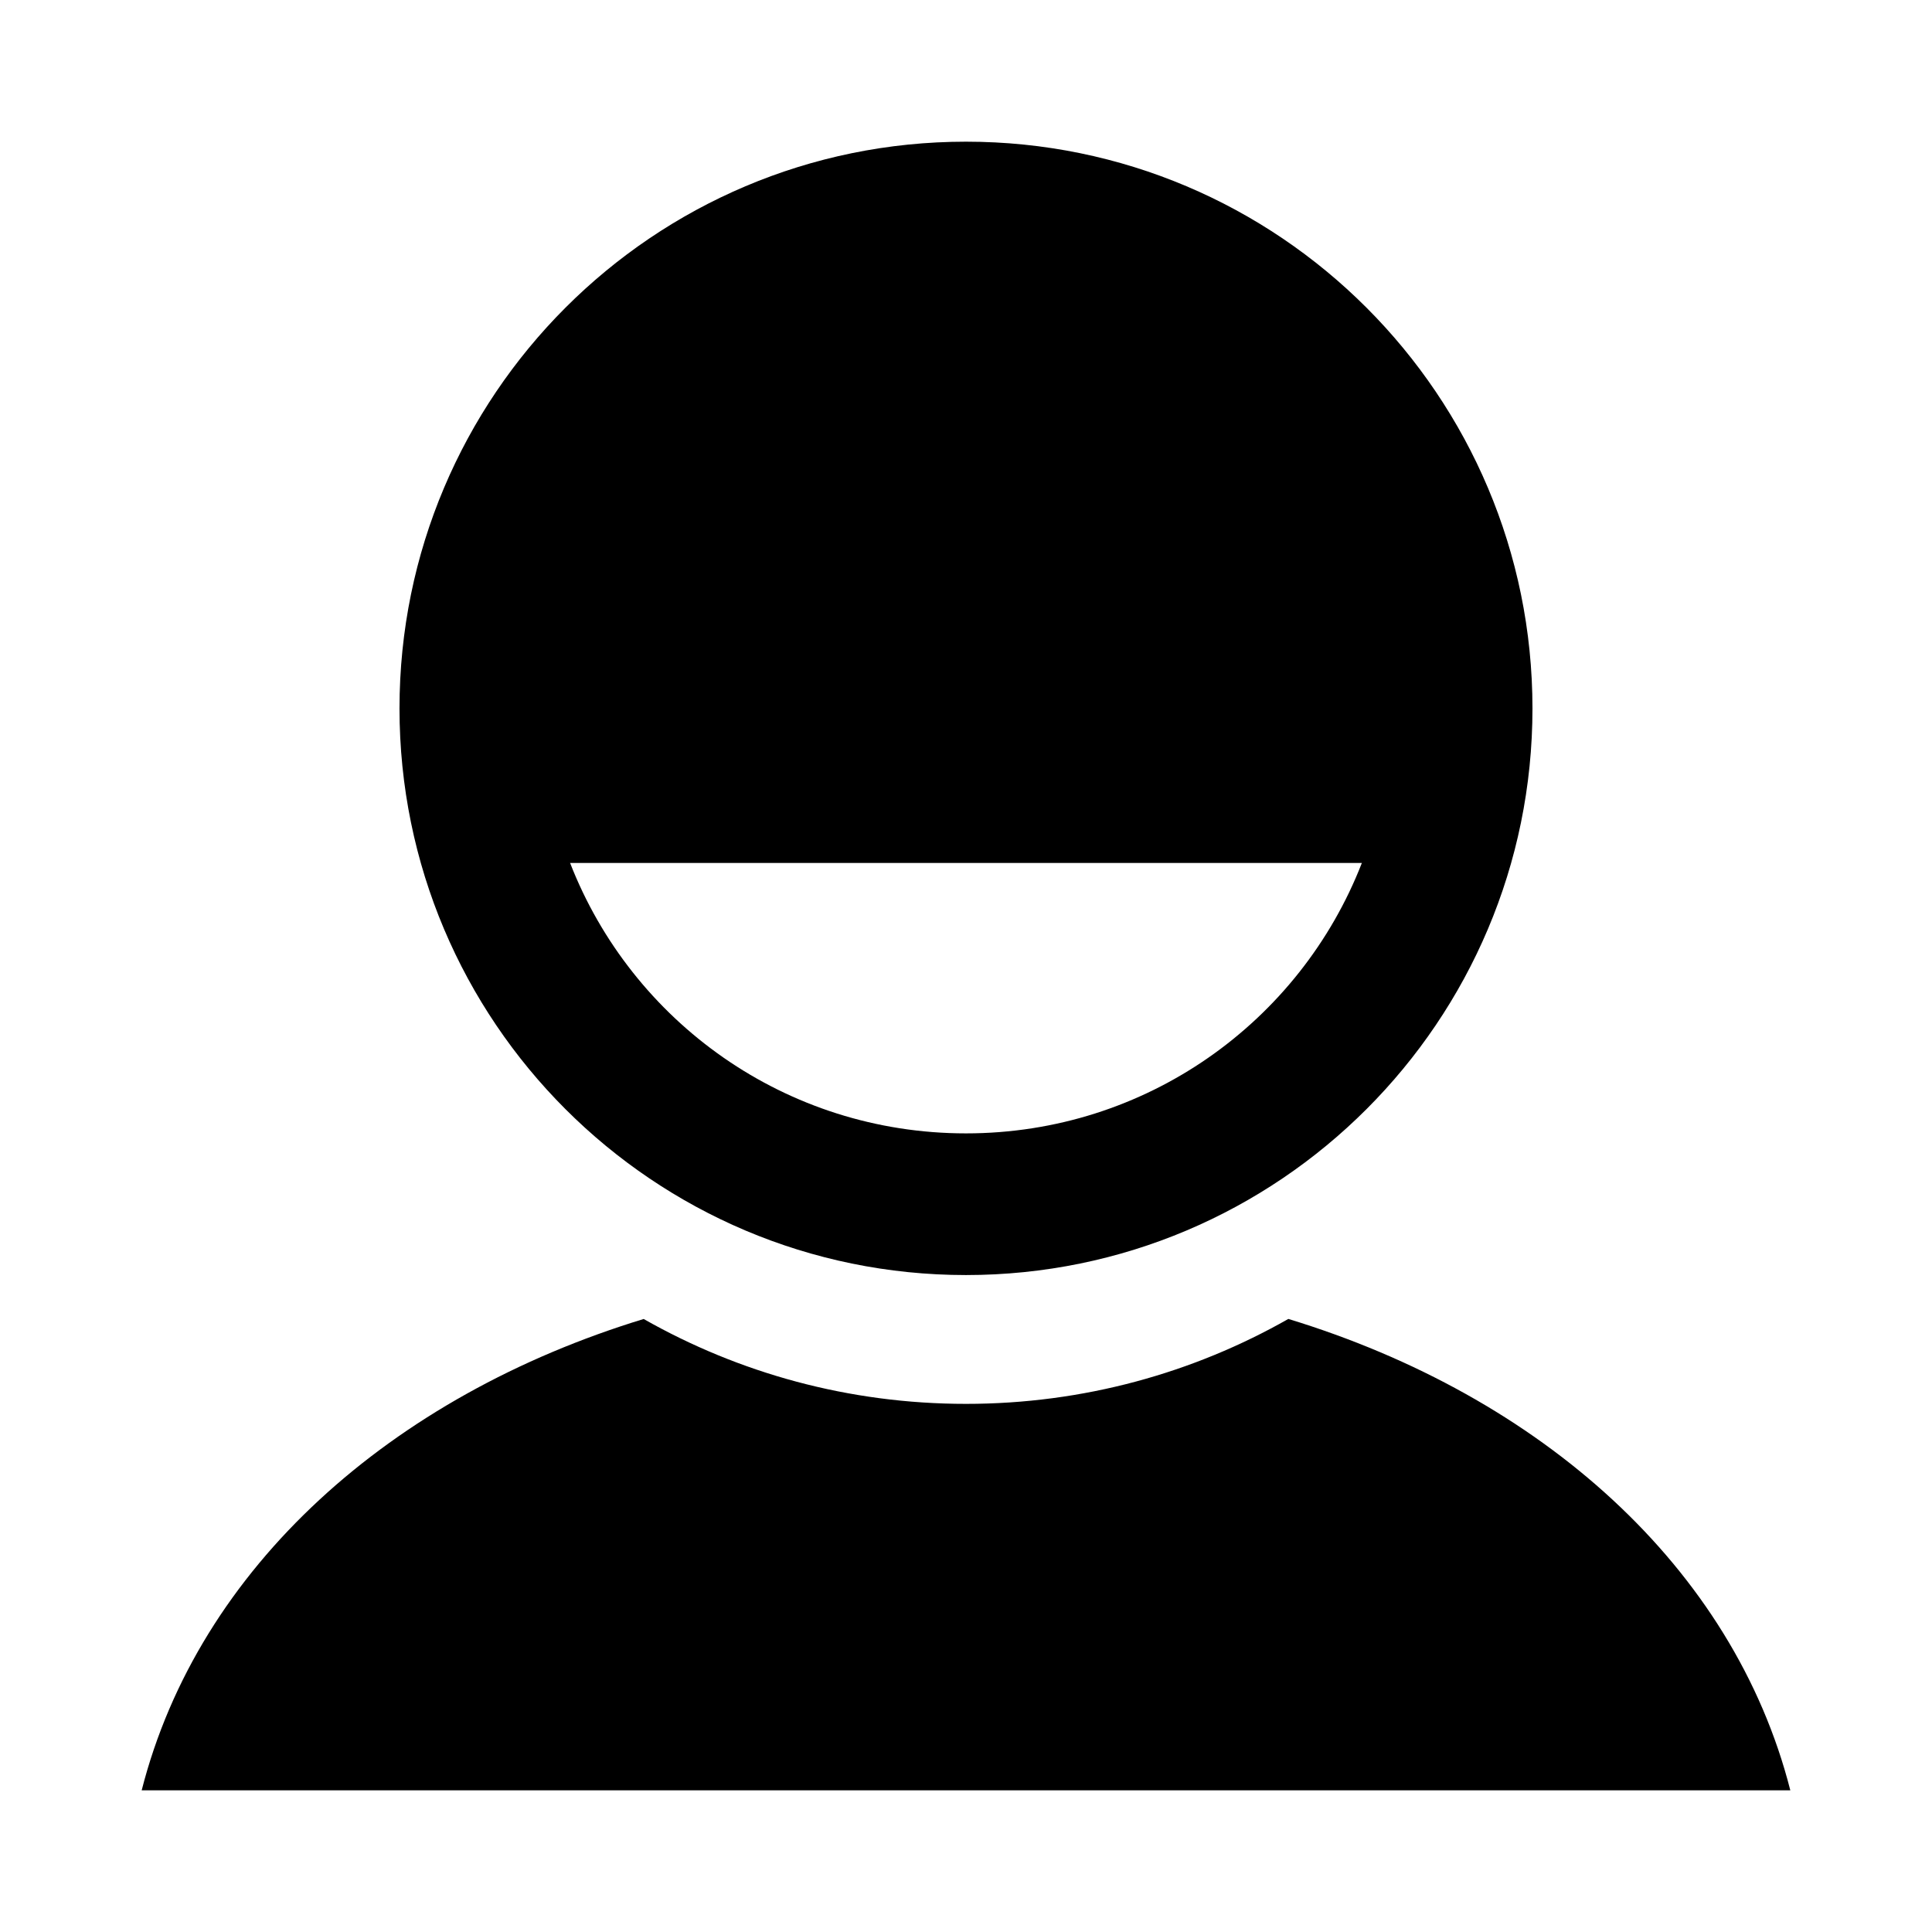 <?xml version="1.0" standalone="no"?><!DOCTYPE svg PUBLIC "-//W3C//DTD SVG 1.1//EN" "http://www.w3.org/Graphics/SVG/1.1/DTD/svg11.dtd"><svg t="1501759787820" class="icon" style="" viewBox="0 0 1024 1024" version="1.1" xmlns="http://www.w3.org/2000/svg" p-id="18218" xmlns:xlink="http://www.w3.org/1999/xlink" width="200" height="200"><defs><style type="text/css"></style></defs><path d="M682.849 699.062c-50.417 28.658-108.719 45.018-170.858 45.018-62.127 0-120.42-16.343-170.833-44.99-133.734 40.812-235.886 131.488-266.065 249.818h873.813c-30.162-118.329-132.315-209.053-266.058-249.844z" p-id="18219"></path><path d="M511.99 75.093c-165.822 0-300.249 134.547-300.249 300.403 0 165.858 134.427 300.309 300.249 300.309s300.249-134.451 300.249-300.309c0-165.856-134.427-300.403-300.249-300.403zM511.99 600.715c-95.477 0-177.068-59.133-209.827-143.328h419.653c-32.758 84.195-114.351 143.328-209.827 143.328z" p-id="18220"></path></svg>